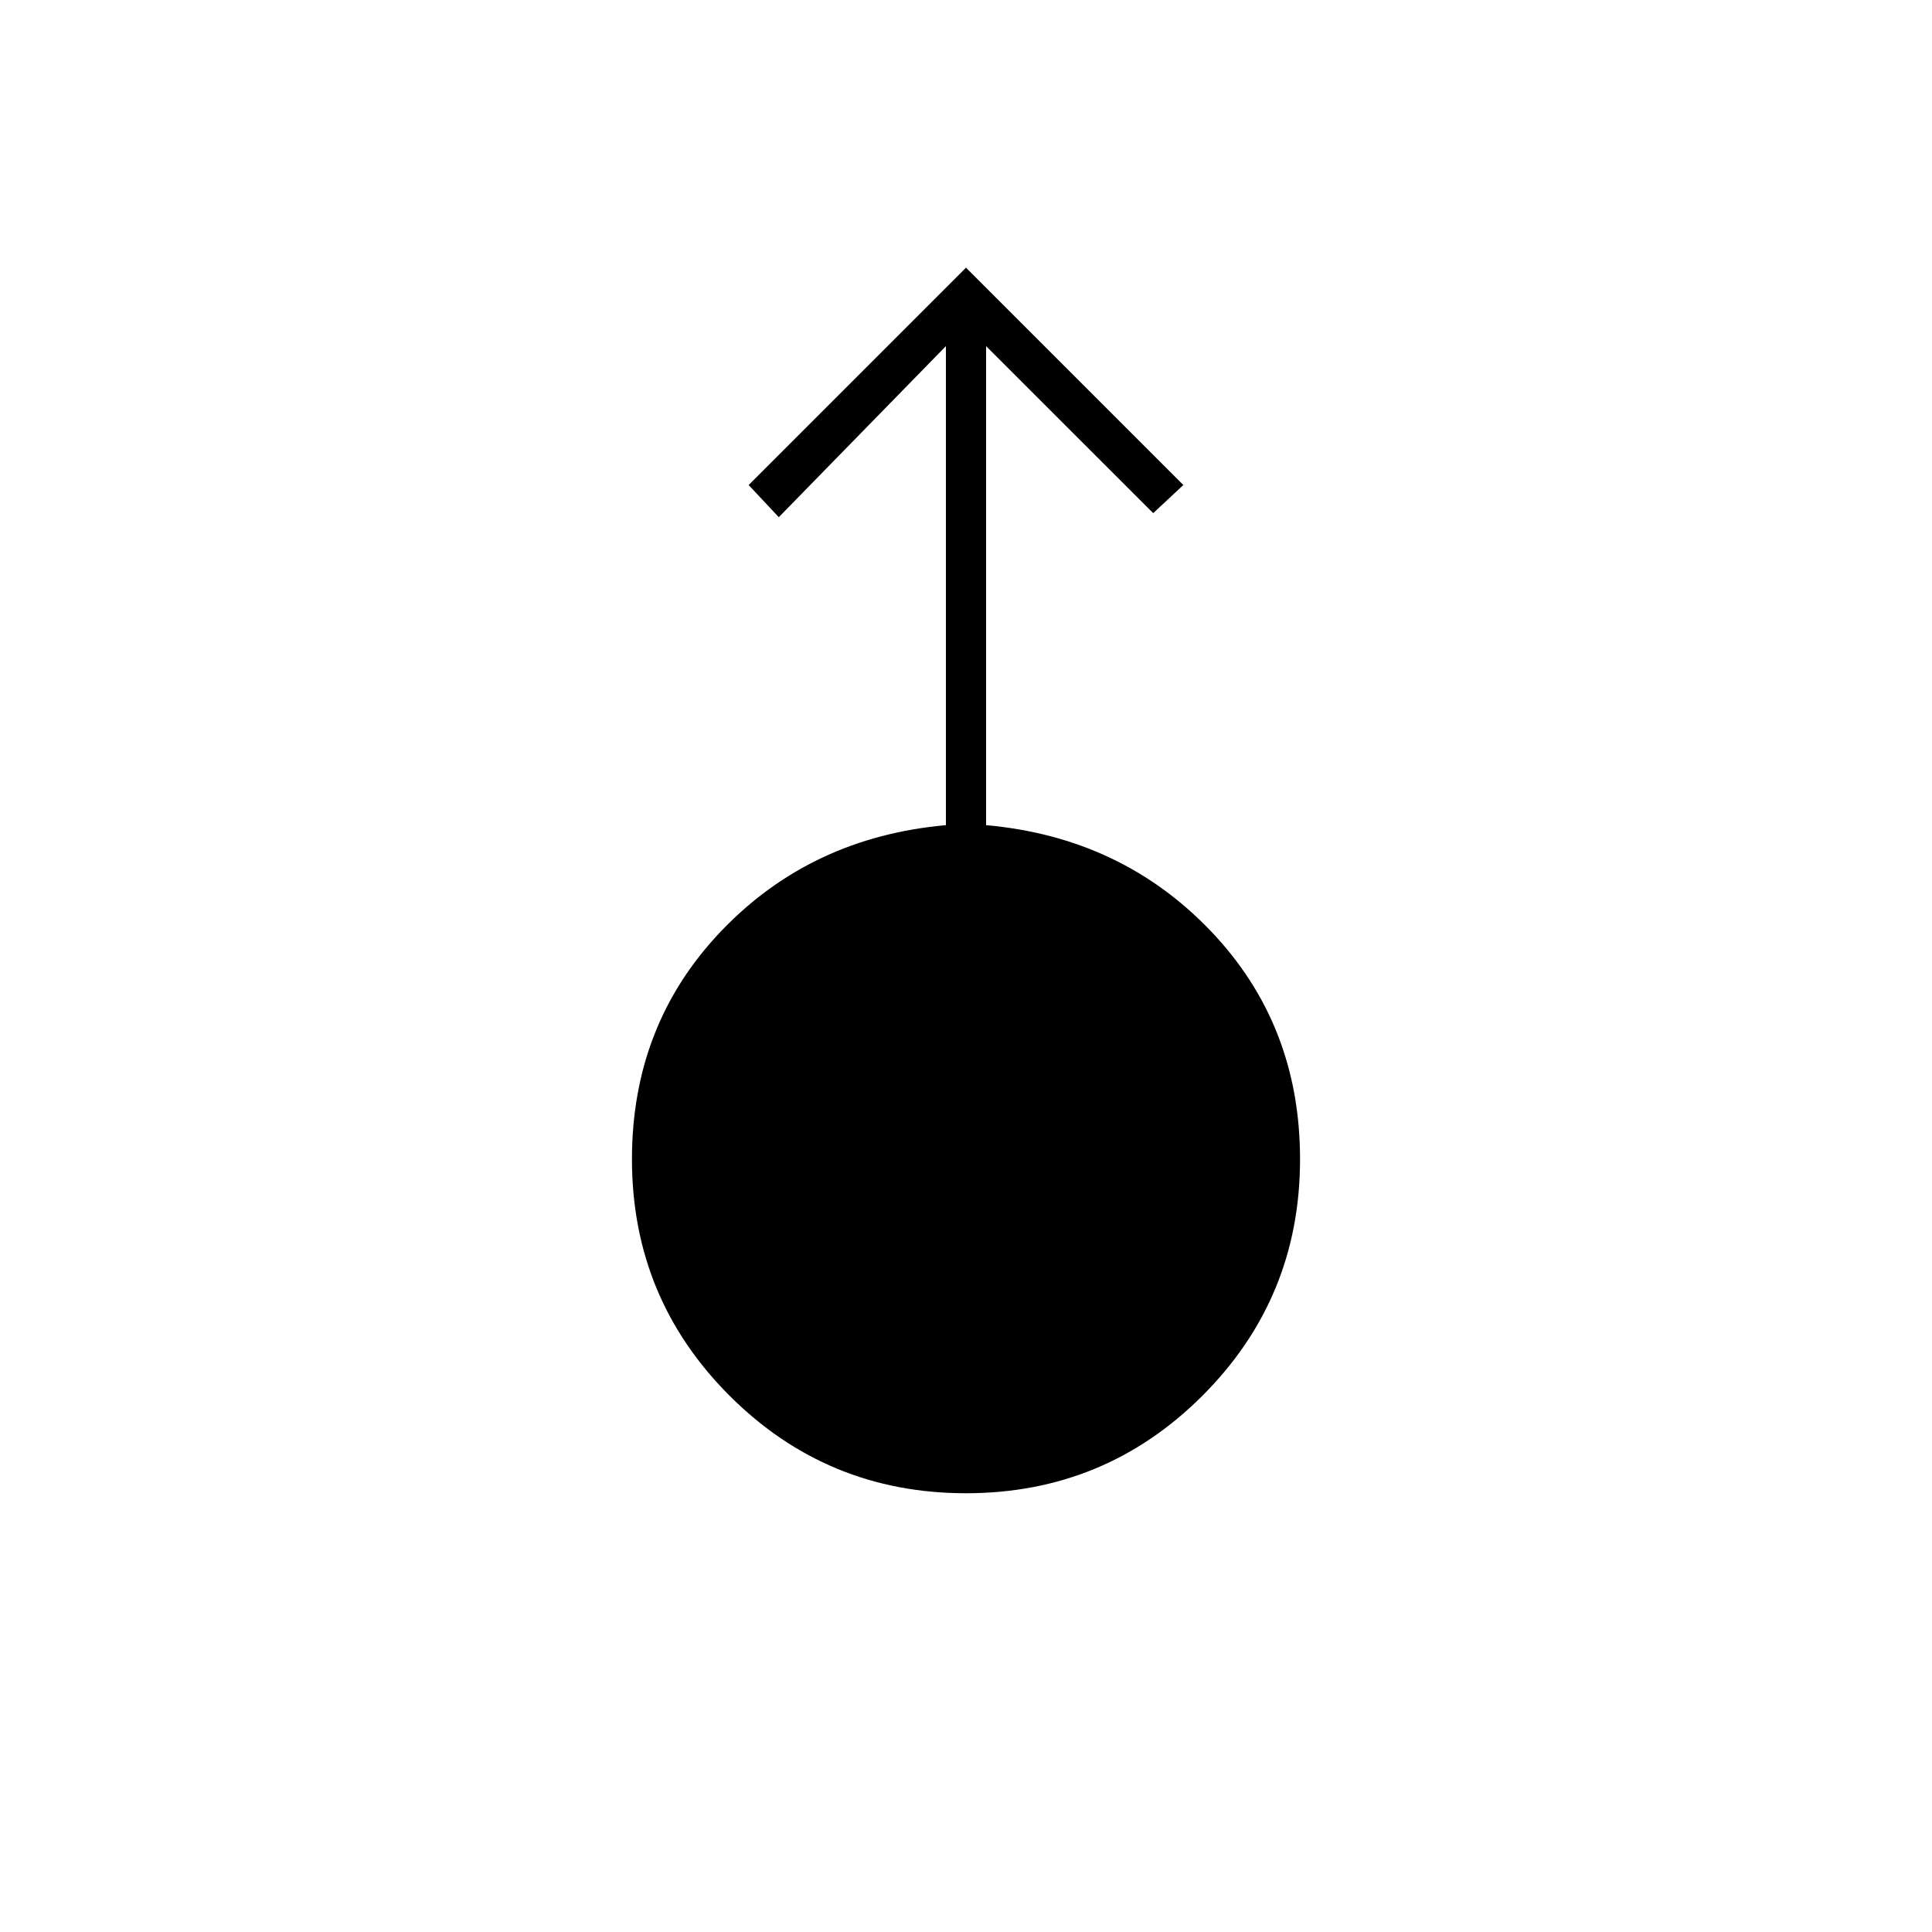 <svg xmlns="http://www.w3.org/2000/svg" height="20" width="20"><path d="M10 15.458q-1.438 0-2.448-1.01T6.542 12q0-1.396.927-2.365.927-.968 2.323-1.093V3.583l-1.73 1.771-.312-.333L10 2.771l2.25 2.25-.312.291-1.73-1.729v4.959q1.396.125 2.323 1.093.927.969.927 2.365 0 1.438-1.01 2.448T10 15.458Z"/></svg>
